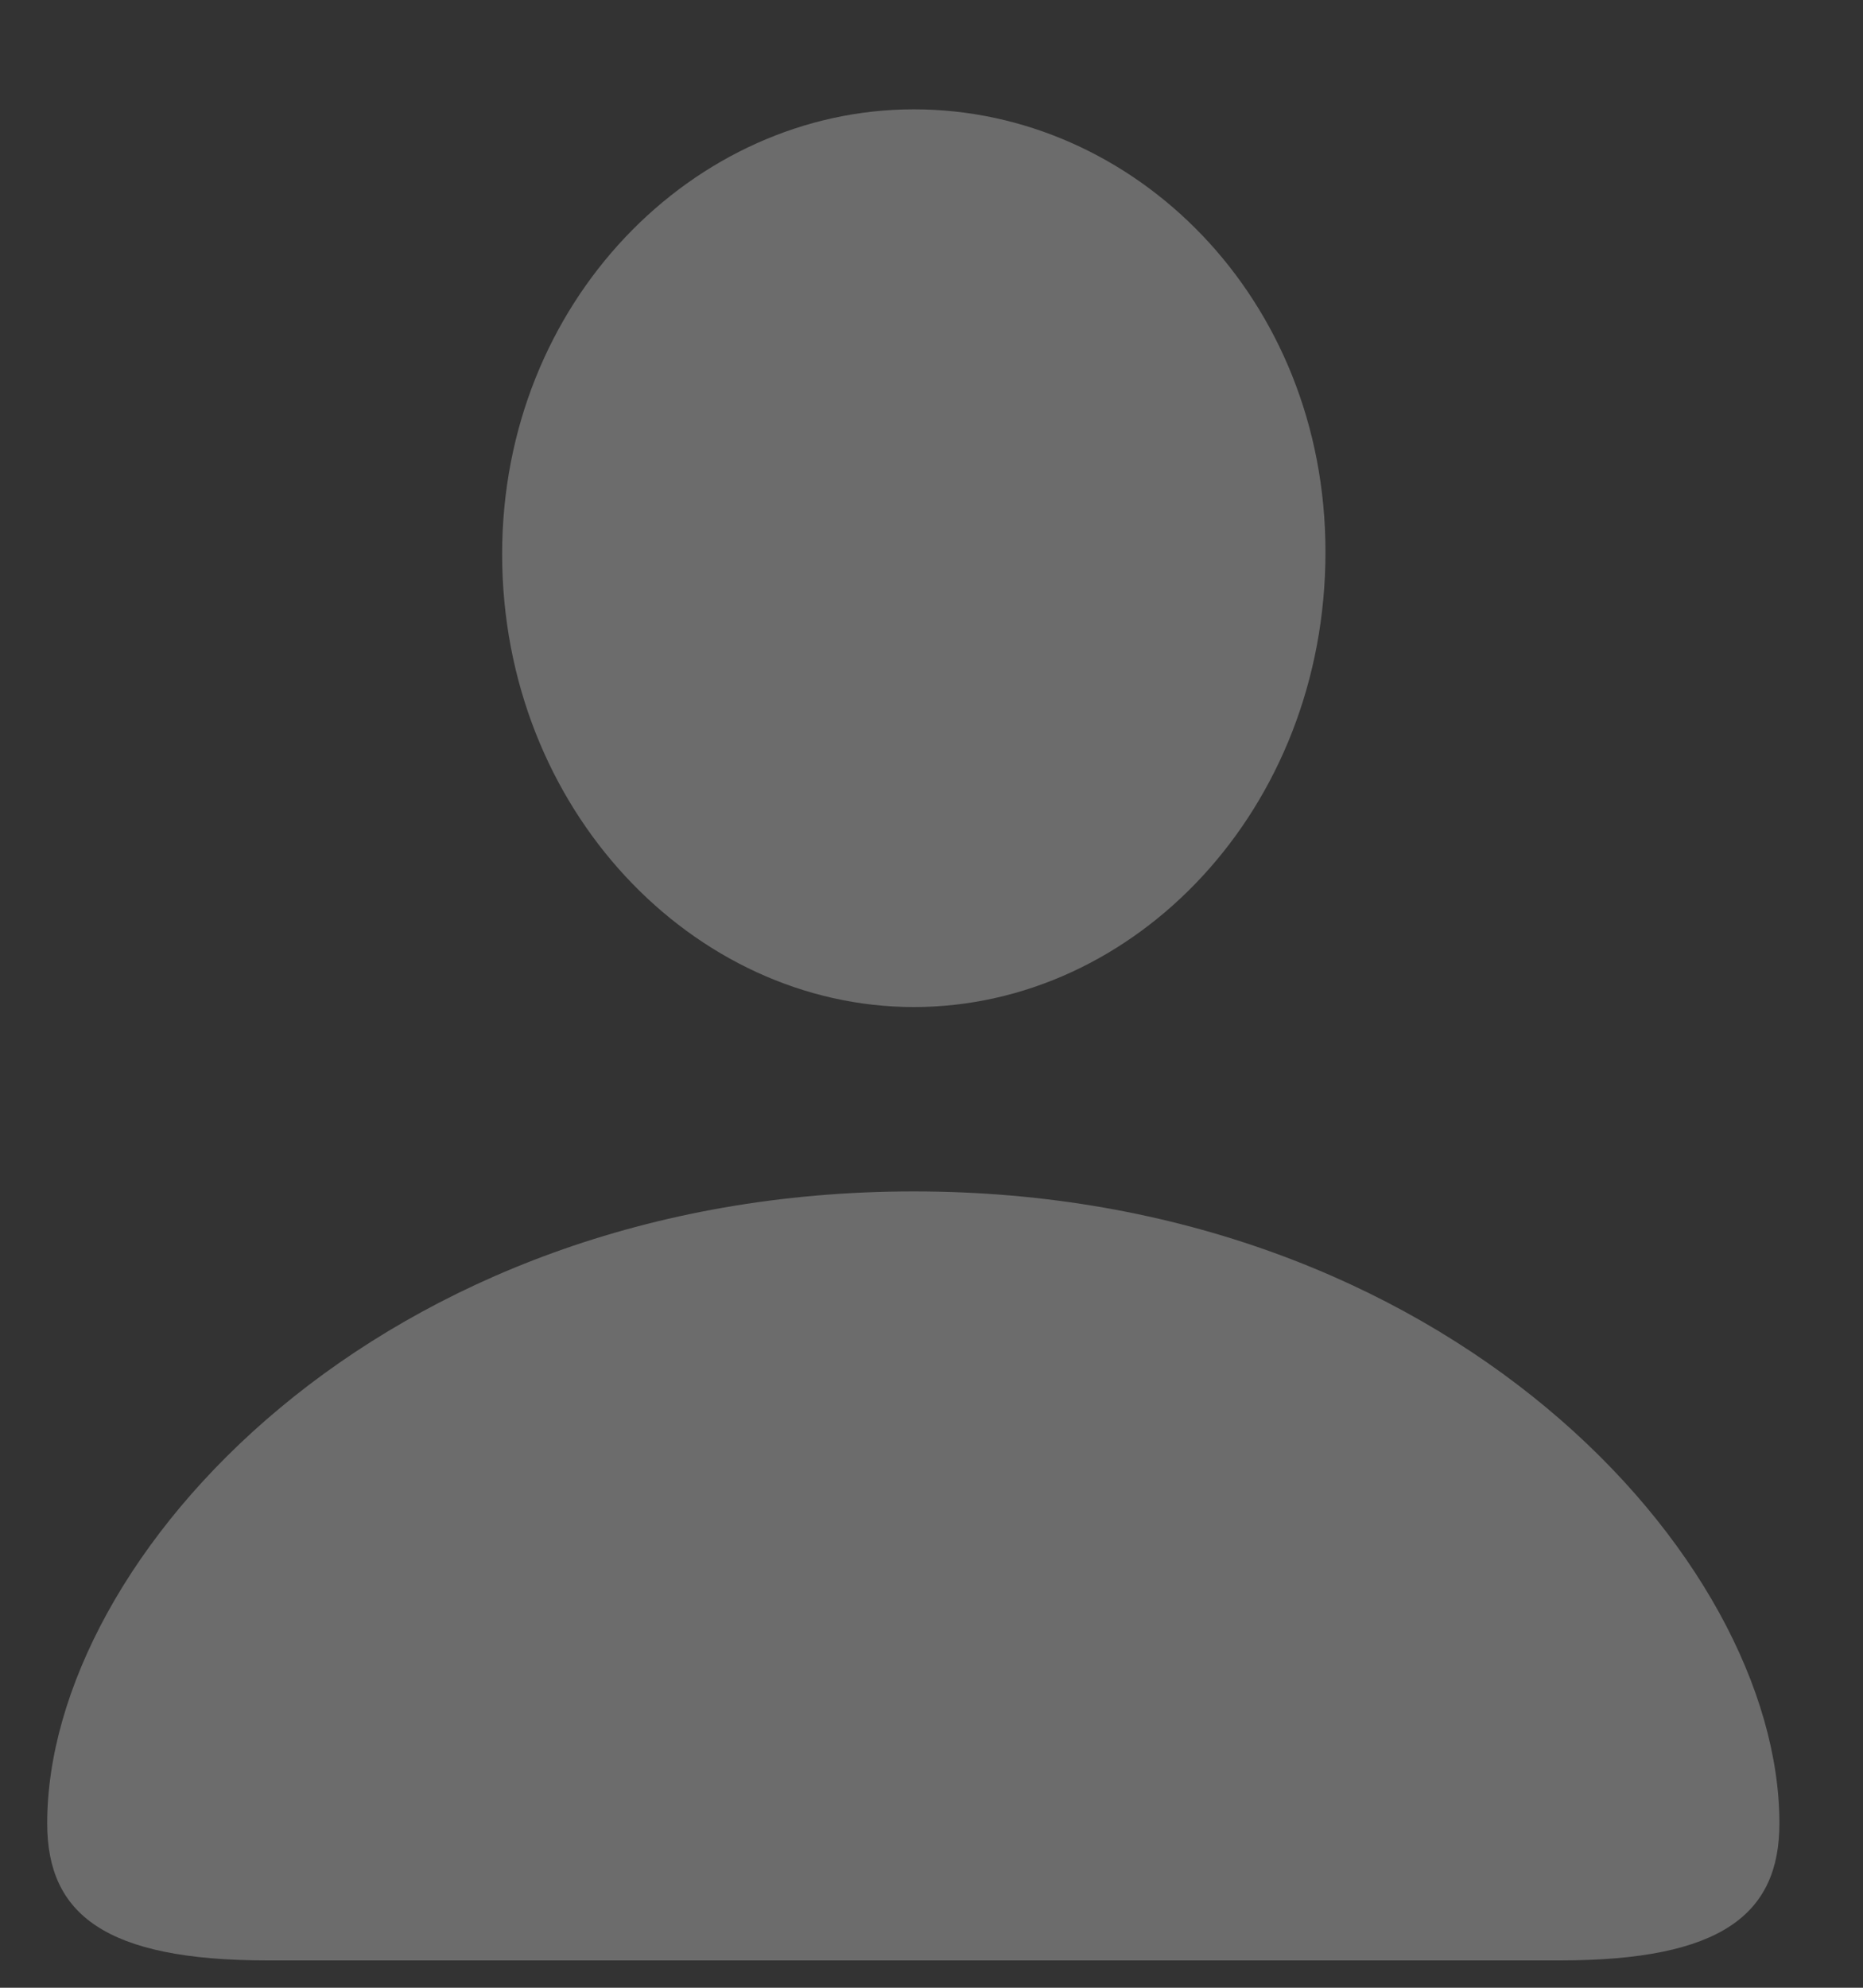 <svg width="15" height="16" viewBox="0 0 15 16" fill="none" xmlns="http://www.w3.org/2000/svg">
<rect x="0" y="0" width="15" height="16" fill="#333333" stroke="none"/>
<path d="M7.358 8.106C9.139 8.106 10.672 6.515 10.672 4.443C10.672 2.396 9.131 0.88 7.358 0.88C5.584 0.88 4.043 2.43 4.043 4.46C4.043 6.515 5.584 8.106 7.358 8.106ZM2.153 15.78H12.562C13.863 15.78 14.327 15.407 14.327 14.677C14.327 12.539 11.65 9.59 7.358 9.59C3.057 9.59 0.38 12.539 0.38 14.677C0.38 15.407 0.844 15.78 2.153 15.78Z" fill="white" fill-opacity="0.28"/>
</svg>
